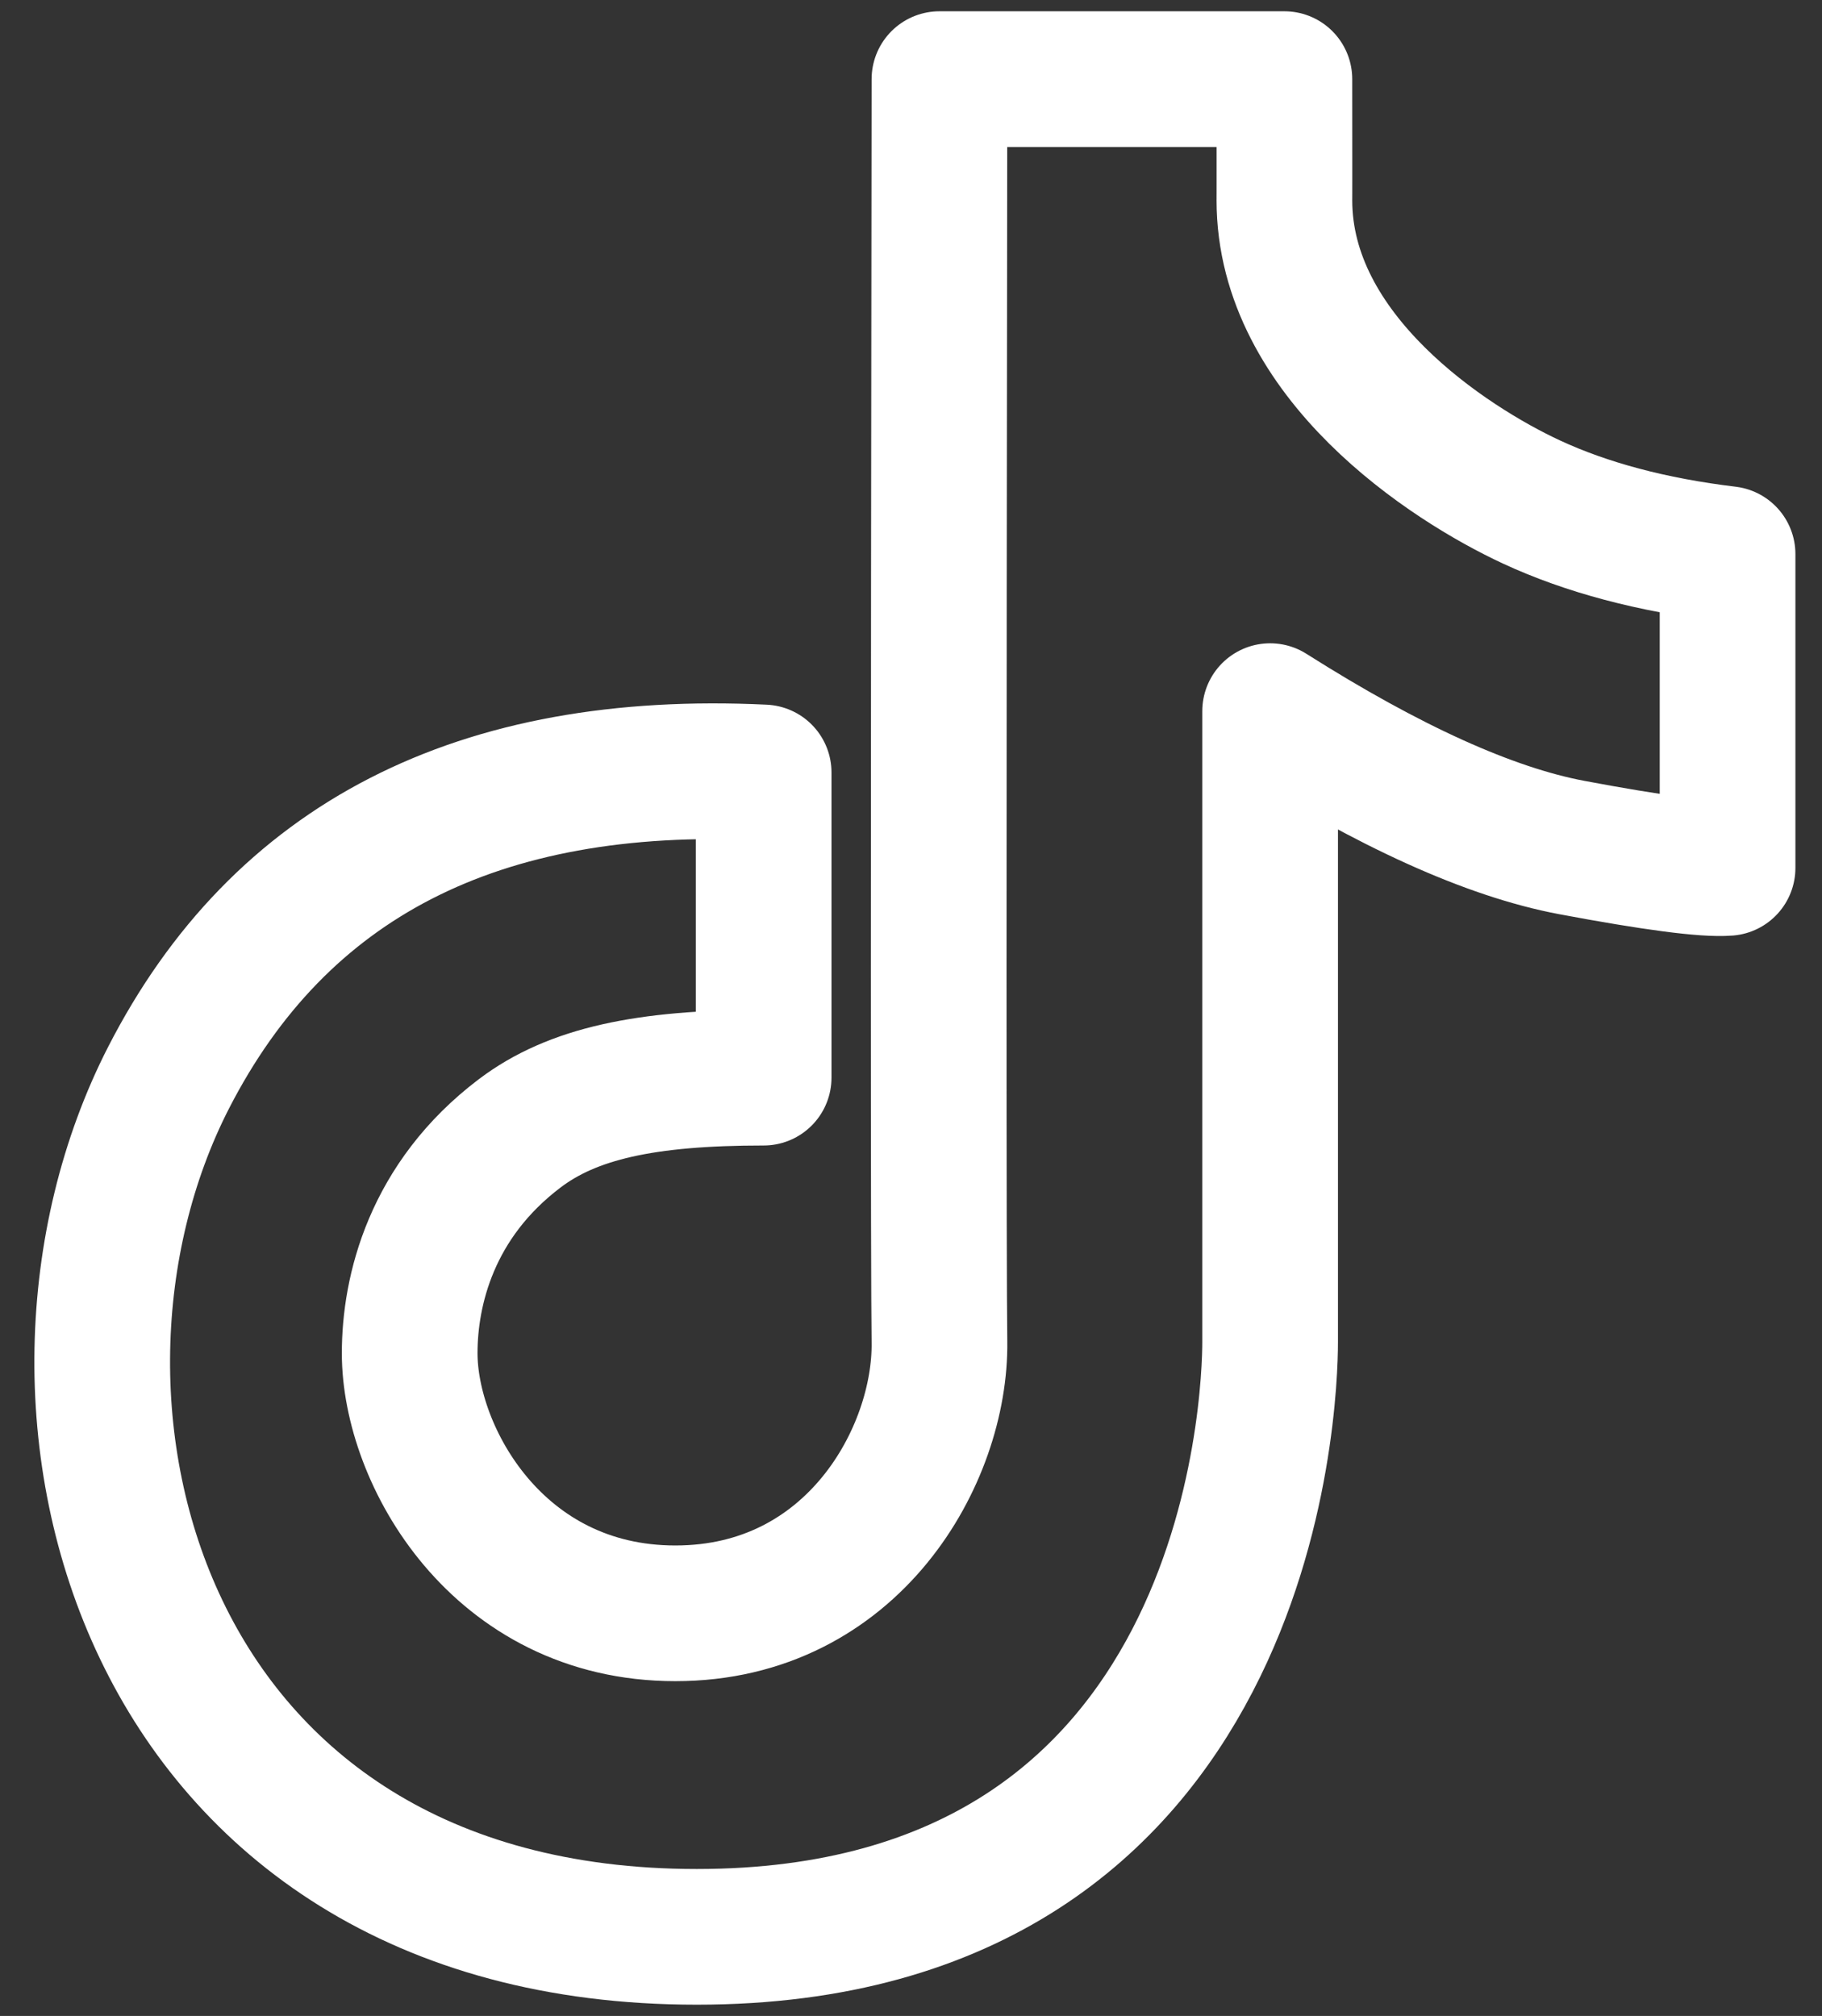 <svg width="47" height="52" viewBox="0 0 47 52" fill="none" xmlns="http://www.w3.org/2000/svg">
<rect x="0" y="0" width="47" height="52" fill="#333333" stroke="none"/>
<path d="M19.699 19.925C12.338 19.57 7.222 22.194 4.349 27.797C0.042 36.203 3.602 49.959 17.974 49.959C32.349 49.959 32.764 36.069 32.764 34.614V18.343C35.839 20.29 38.431 21.462 40.539 21.86C42.651 22.256 43.991 22.432 44.564 22.387V14.292C42.613 14.057 40.926 13.608 39.502 12.947C37.366 11.955 33.132 9.201 33.132 5.165C33.134 5.185 33.134 4.144 33.132 2.041H24.234C24.208 21.811 24.208 32.669 24.234 34.614C24.273 37.531 22.009 41.614 17.422 41.614C12.832 41.614 10.568 37.535 10.568 34.905C10.568 33.295 11.122 30.961 13.408 29.232C14.764 28.207 16.646 27.797 19.699 27.797V19.925Z" stroke="white" stroke-width="3.5" stroke-linejoin="round"/>
</svg>

